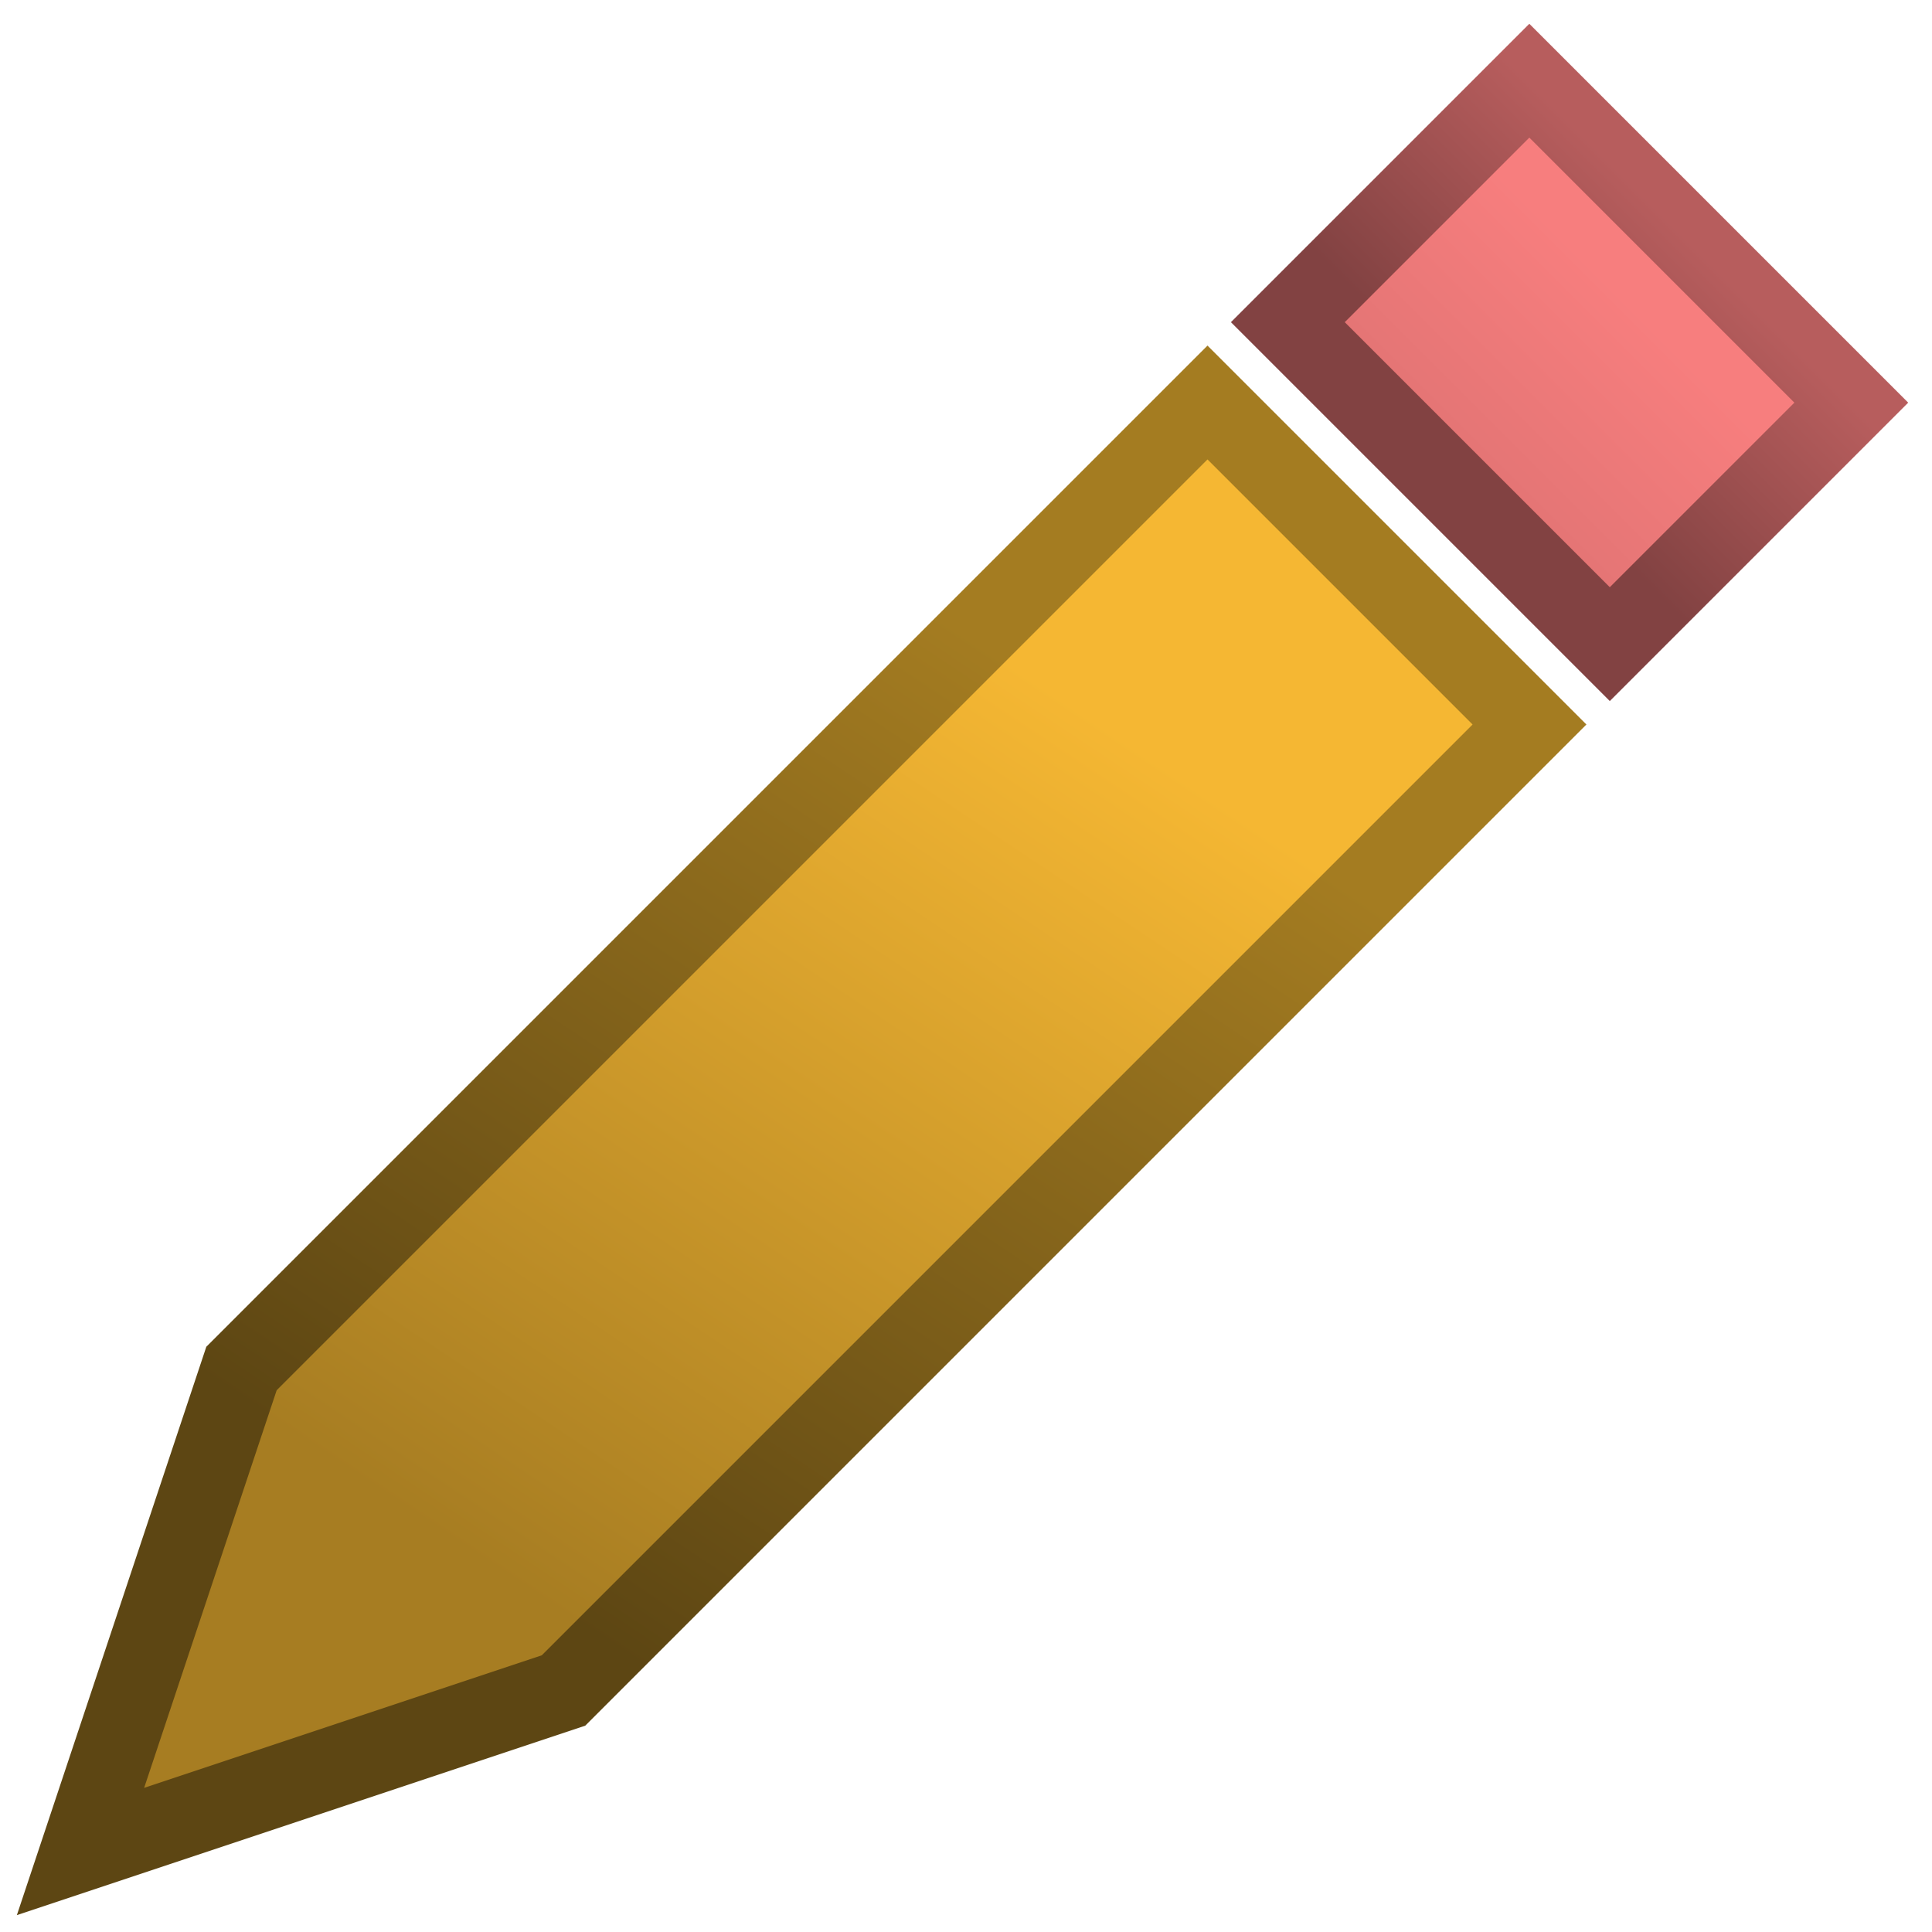 <svg xmlns="http://www.w3.org/2000/svg" xmlns:xlink="http://www.w3.org/1999/xlink" id="Edit_1_" width="24" height="24" x="0" y="0" enable-background="new 0 0 24 24" version="1.1" viewBox="0 0 24 24" xml:space="preserve"><defs><linearGradient id="Yellow_Gradient_Inner" x1="2" x2="0" y1="0" y2="3"><stop offset="25%" stop-color="#f5b733"/><stop offset="45%" stop-color="#a77d22"/></linearGradient><linearGradient id="Yellow_Gradient_Outer" x1="2" x2="0" y1="0" y2="3"><stop offset="25%" stop-color="#a47c21"/><stop offset="45%" stop-color="#5d4613"/></linearGradient><linearGradient id="Pink_Gradient_Inner" x1="2" x2="-3" y1="0" y2="0"><stop offset="25%" stop-color="#f77e7e"/><stop offset="45%" stop-color="#da7070"/></linearGradient><linearGradient id="Pink_Gradient_Outer" x1="2" x2="-2" y1="0" y2="0"><stop offset="25%" stop-color="#b75d5d"/><stop offset="45%" stop-color="#824242"/></linearGradient></defs><g id="Edit_Eraser"><g><rect width="4.243" height="5.657" x="17.379" y="1.672" fill="url(#Pink_Gradient_Inner)" stroke="url(#Pink_Gradient_Outer)" stroke-miterlimit="10" transform="matrix(0.707 -0.707 0.707 0.707 2.529 15.107)"/></g></g><g id="Edit_Pencil"><g><polygon fill="url(#Yellow_Gradient_Inner)" stroke="url(#Yellow_Gradient_Outer)" stroke-miterlimit="10" points="15 5 3 17 1 23 7 21 19 9"/></g></g></svg>
